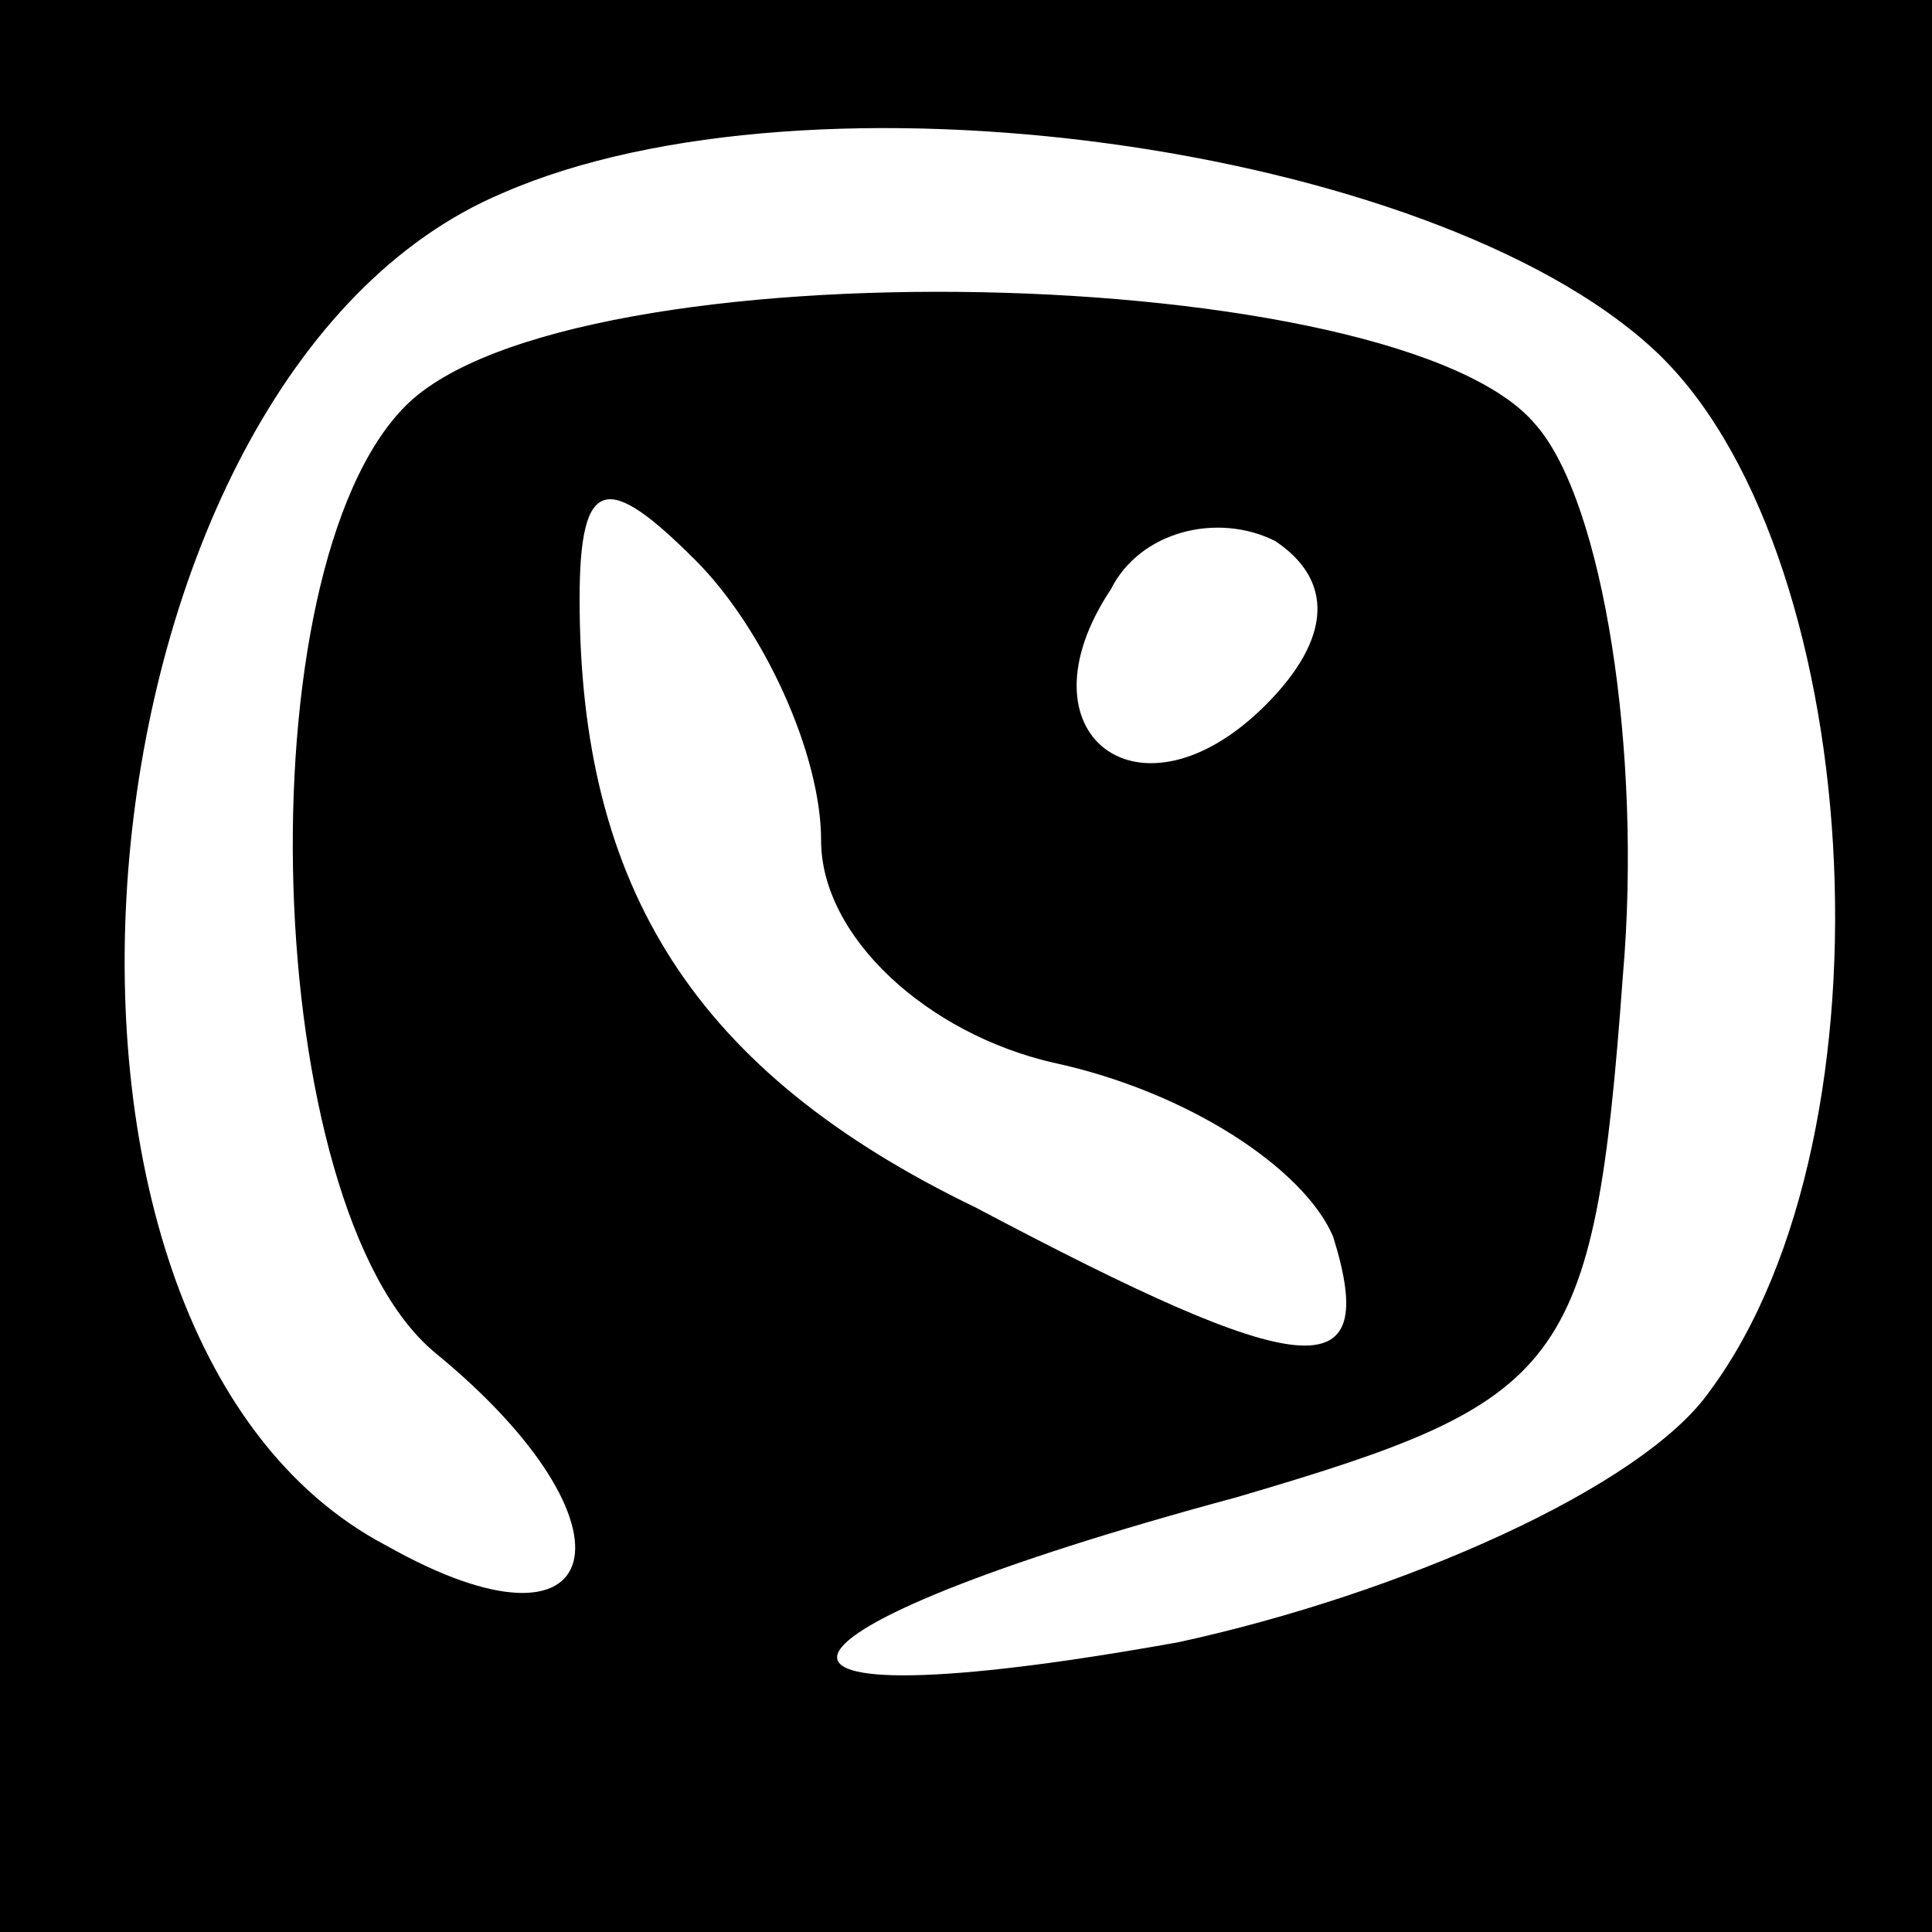 <?xml version="1.0" standalone="no"?>
<!DOCTYPE svg PUBLIC "-//W3C//DTD SVG 20010904//EN"
 "http://www.w3.org/TR/2001/REC-SVG-20010904/DTD/svg10.dtd">
<svg version="1.0" xmlns="http://www.w3.org/2000/svg"
 width="20pt" height="20pt" viewBox="0 0 20 20"
 preserveAspectRatio="xMidYMid meet">

<g transform="translate(0,20) scale(0.1,-0.1)"
fill="#000000" stroke="none">
<path d="M0 100 l0 -100 100 0 100 0 0 100 0 100 -100 0 -100 0 0 -100z m171
64 c22 -20 26 -81 6 -108 -7 -10 -32 -21 -55 -26 -50 -9 -46 1 6 15 34 10 37
13 40 54 2 23 -2 49 -9 57 -14 17 -100 19 -117 2 -17 -17 -15 -83 3 -98 22
-18 18 -33 -5 -20 -42 22 -33 121 12 140 32 14 96 5 119 -16z m-86 -51 c0 -10
11 -20 24 -23 14 -3 26 -11 29 -18 5 -16 -3 -15 -37 3 -29 14 -41 33 -41 63 0
13 3 13 12 4 7 -7 13 -20 13 -29z m46 14 c-13 -13 -26 -3 -16 12 3 6 11 8 17
5 6 -4 6 -10 -1 -17z"/>
</g>
</svg>
